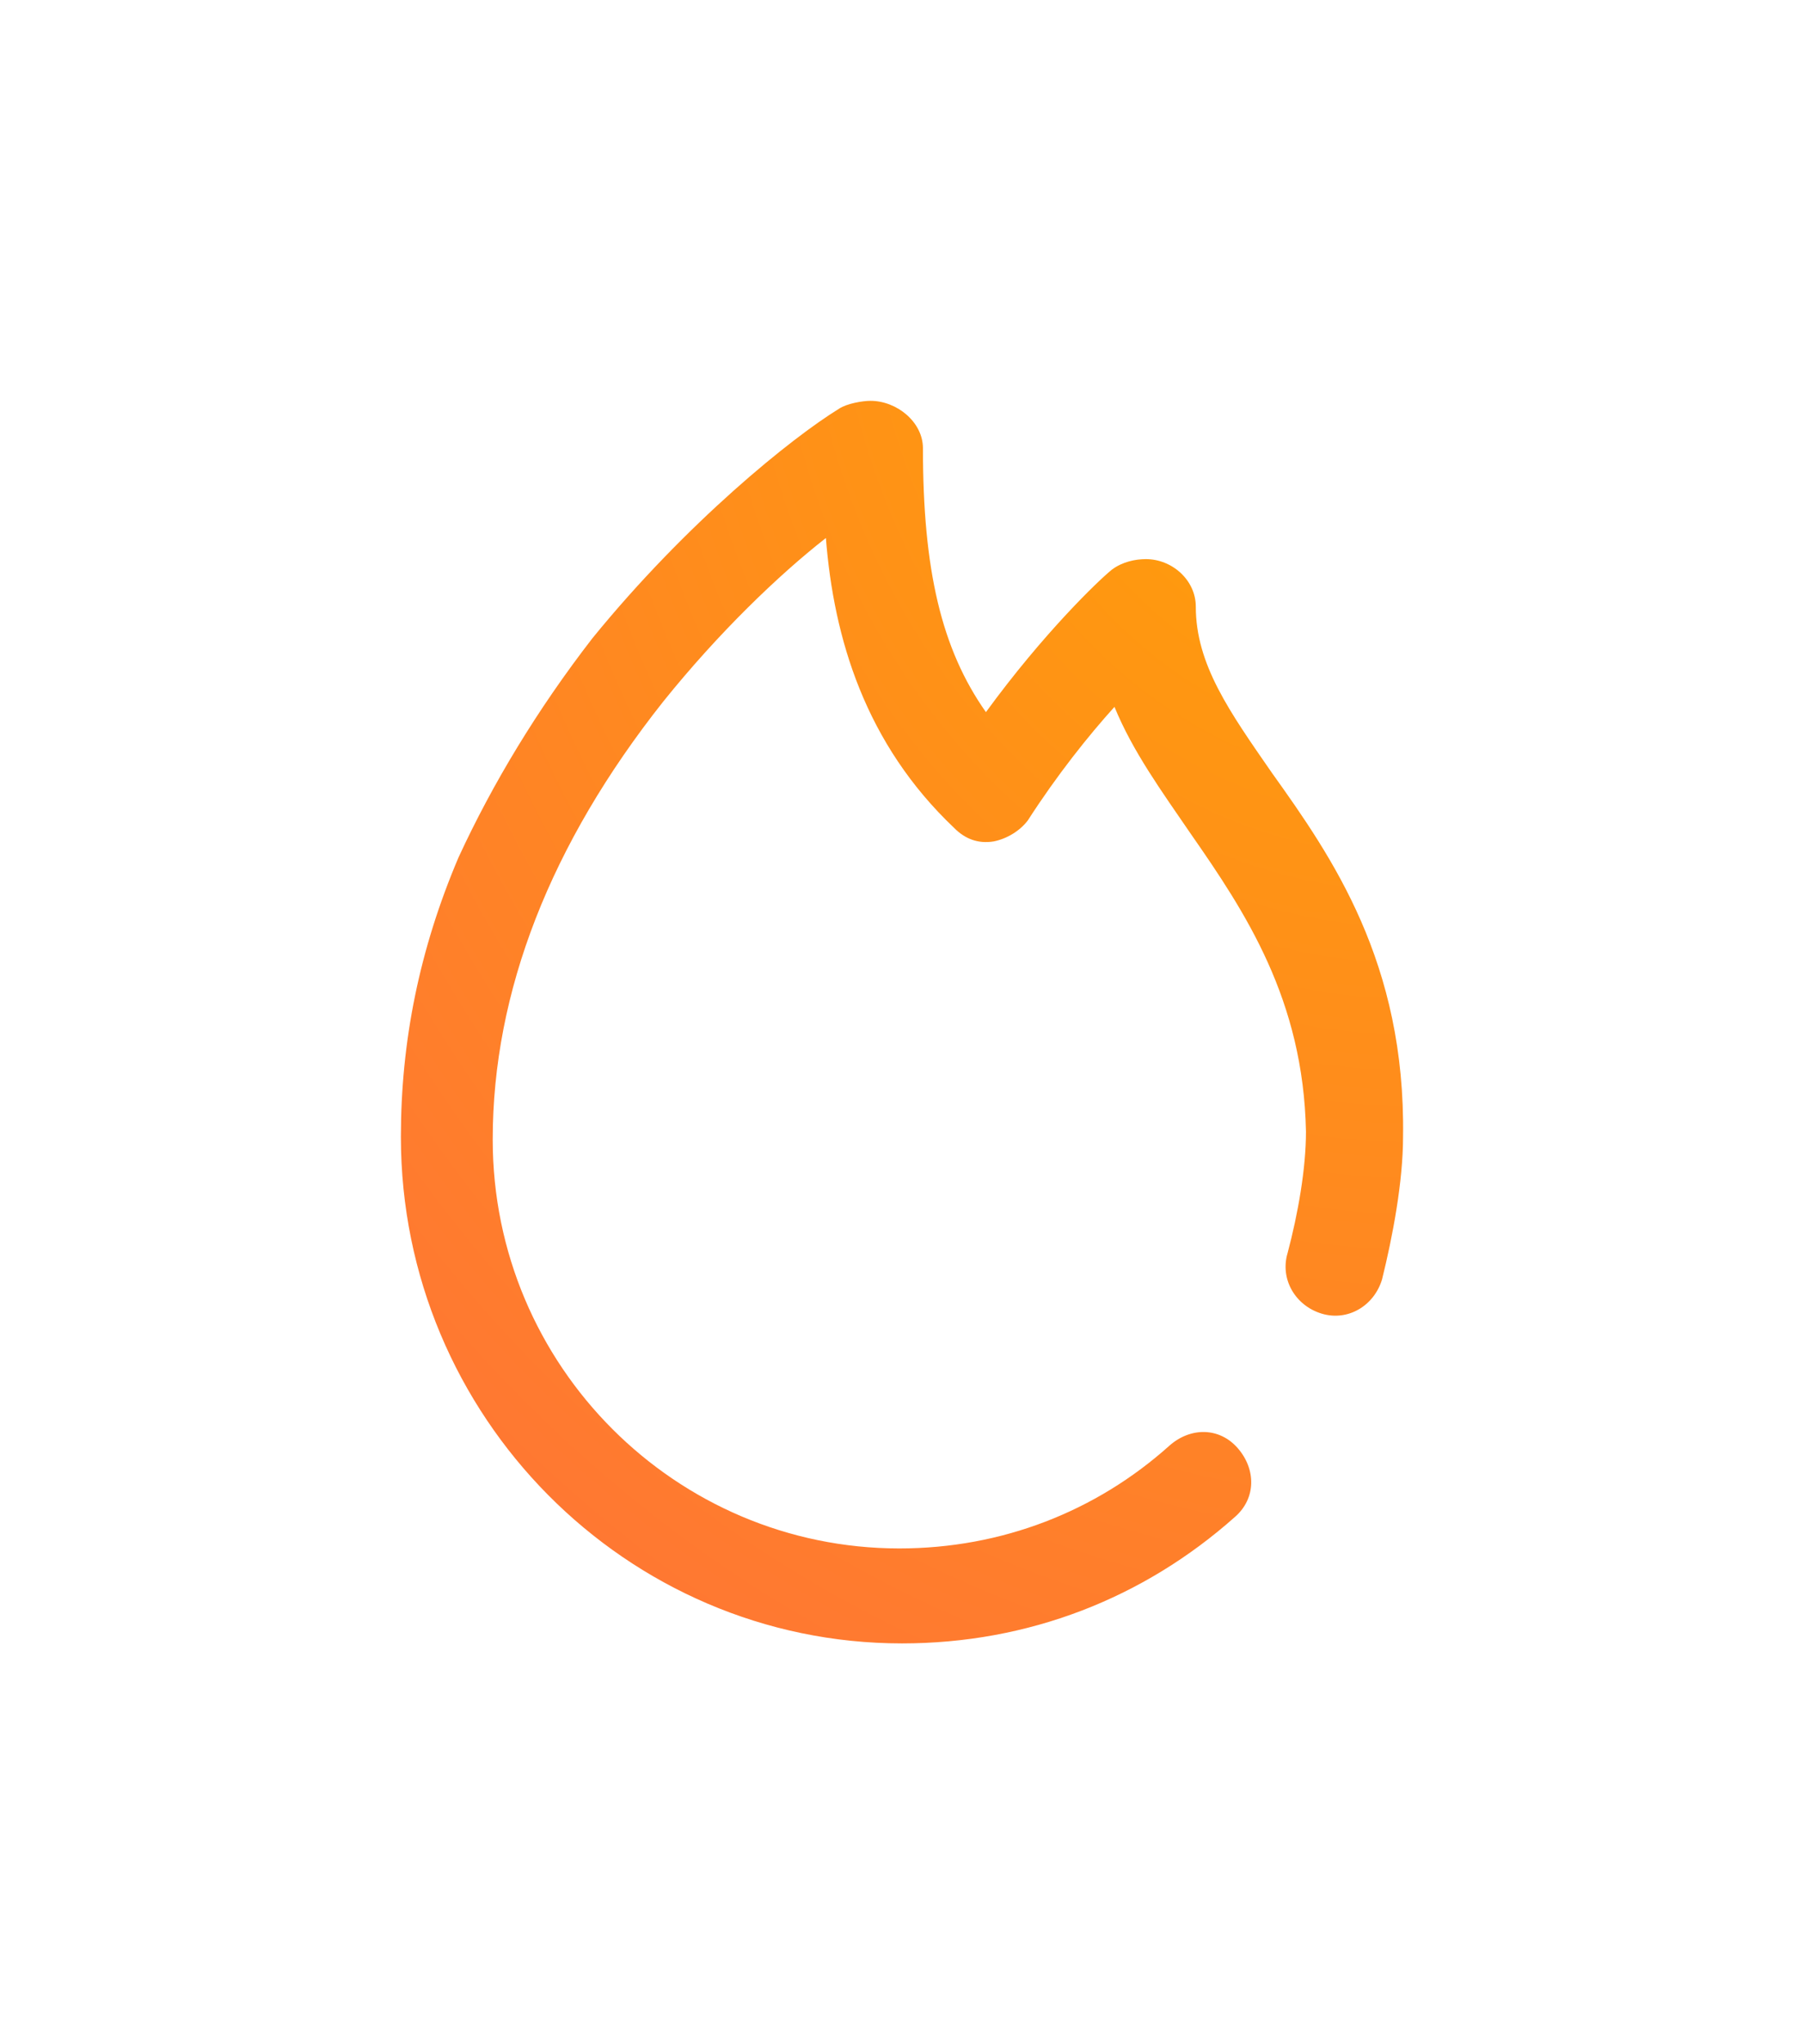 <svg width="90" height="102" viewBox="0 0 90 102" fill="none" xmlns="http://www.w3.org/2000/svg">
<g filter="url(#filter0_d_1554_1873)">
<path d="M63.453 38.56C61.358 35.533 59.657 33.163 59.657 30.267C59.657 28.951 58.479 27.898 57.17 27.898C56.647 27.898 55.992 28.03 55.469 28.425C54.814 28.951 52.066 31.584 49.187 35.533C46.962 32.374 46.045 28.425 46.045 22.369C46.045 21.053 44.736 20 43.428 20C43.035 20 42.25 20.132 41.857 20.395C39.501 21.843 34.266 26.055 29.554 31.847C26.806 35.401 24.581 39.087 22.879 42.773C20.916 47.38 20 51.987 20 56.726C20 70.679 31.256 82 44.998 82C51.281 82 57.039 79.762 61.62 75.681C62.667 74.76 62.667 73.312 61.751 72.259C60.835 71.206 59.395 71.206 58.348 72.127C54.684 75.418 49.972 77.261 44.867 77.261C33.742 77.261 24.581 68.178 24.581 56.858C24.581 49.486 27.46 42.115 33.088 35.006C35.837 31.584 38.847 28.688 41.203 26.845C41.595 31.847 43.166 37.112 47.616 41.325C48.139 41.851 48.794 42.115 49.579 41.983C50.233 41.851 50.888 41.456 51.281 40.93C52.72 38.692 54.291 36.718 55.6 35.27C56.516 37.507 57.956 39.482 59.395 41.588C62.144 45.537 65.023 49.881 65.154 56.463C65.154 58.306 64.761 60.544 64.238 62.518C63.845 63.834 64.63 65.151 65.939 65.546C67.248 65.941 68.557 65.151 68.95 63.834C69.473 61.728 69.997 58.964 69.997 56.726C70.127 48.038 66.463 42.773 63.453 38.56Z" fill="url(#paint0_angular_1554_1873)"/>
</g>
<defs>
<filter id="filter0_d_1554_1873" x="0" y="0" width="90" height="102" filterUnits="userSpaceOnUse" color-interpolation-filters="sRGB">
<feFlood flood-opacity="0" result="BackgroundImageFix"/>
<feColorMatrix in="SourceAlpha" type="matrix" values="0 0 0 0 0 0 0 0 0 0 0 0 0 0 0 0 0 0 127 0" result="hardAlpha"/>
<feOffset/>
<feGaussianBlur stdDeviation="10"/>
<feColorMatrix type="matrix" values="0 0 0 0 1 0 0 0 0 0.498 0 0 0 0 0.314 0 0 0 0.5 0"/>
<feBlend mode="normal" in2="BackgroundImageFix" result="effect1_dropShadow_1554_1873"/>
<feBlend mode="normal" in="SourceGraphic" in2="effect1_dropShadow_1554_1873" result="shape"/>
</filter>
<radialGradient id="paint0_angular_1554_1873" cx="0" cy="0" r="1" gradientUnits="userSpaceOnUse" gradientTransform="translate(70 11.94) rotate(-92.653) scale(116.685 101.646)">
<stop stop-color="#FFA502"/>
<stop offset="1" stop-color="#FF6348"/>
</radialGradient>
</defs>
</svg>
